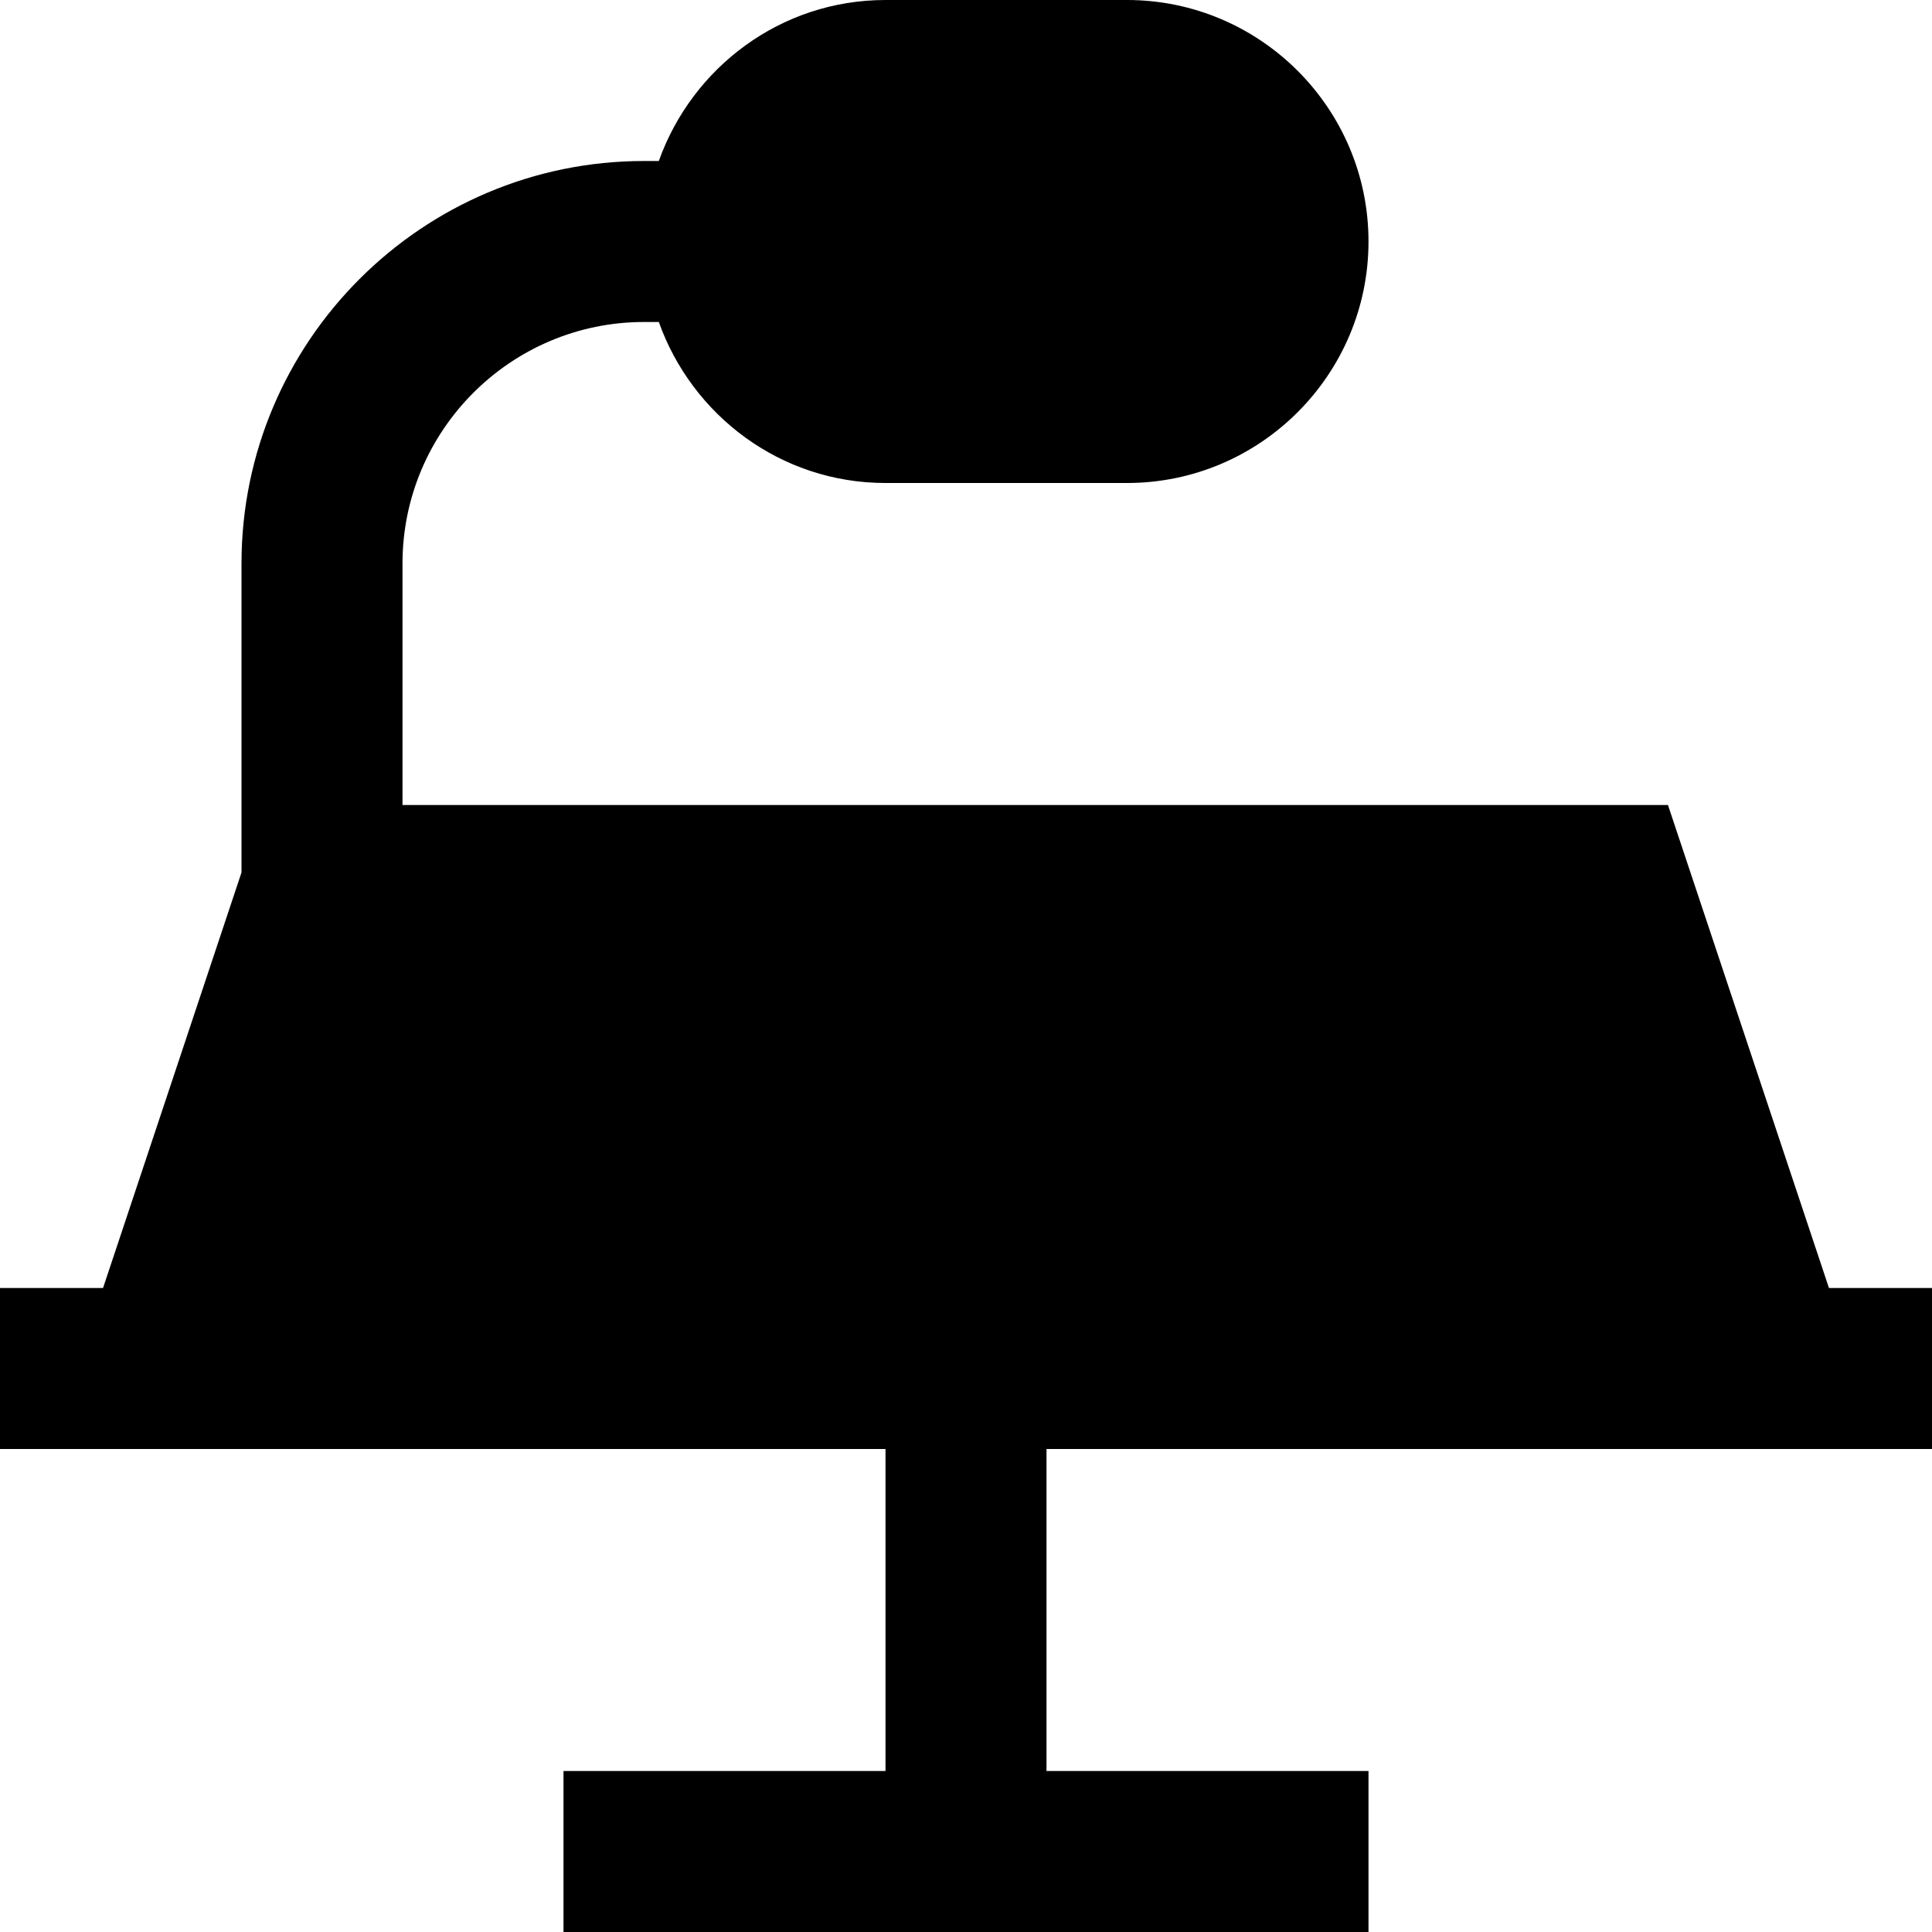 <?xml version="1.0" encoding="UTF-8"?>
<svg xmlns="http://www.w3.org/2000/svg" id="Layer_1" data-name="Layer 1" viewBox="0 0 24 24" width="512" height="512"><path d="M24,18v-2h-1.28l-2-6H5v-3c0-1.654,1.346-3,3-3h.184c.414,1.161,1.514,2,2.816,2h3c1.654,0,3-1.346,3-3s-1.346-3-3-3h-3c-1.302,0-2.402,.839-2.816,2h-.184c-2.757,0-5,2.243-5,5v3.838l-1.72,5.162H0v2H11v4H7v2h10v-2h-4v-4h11Z"/></svg>
